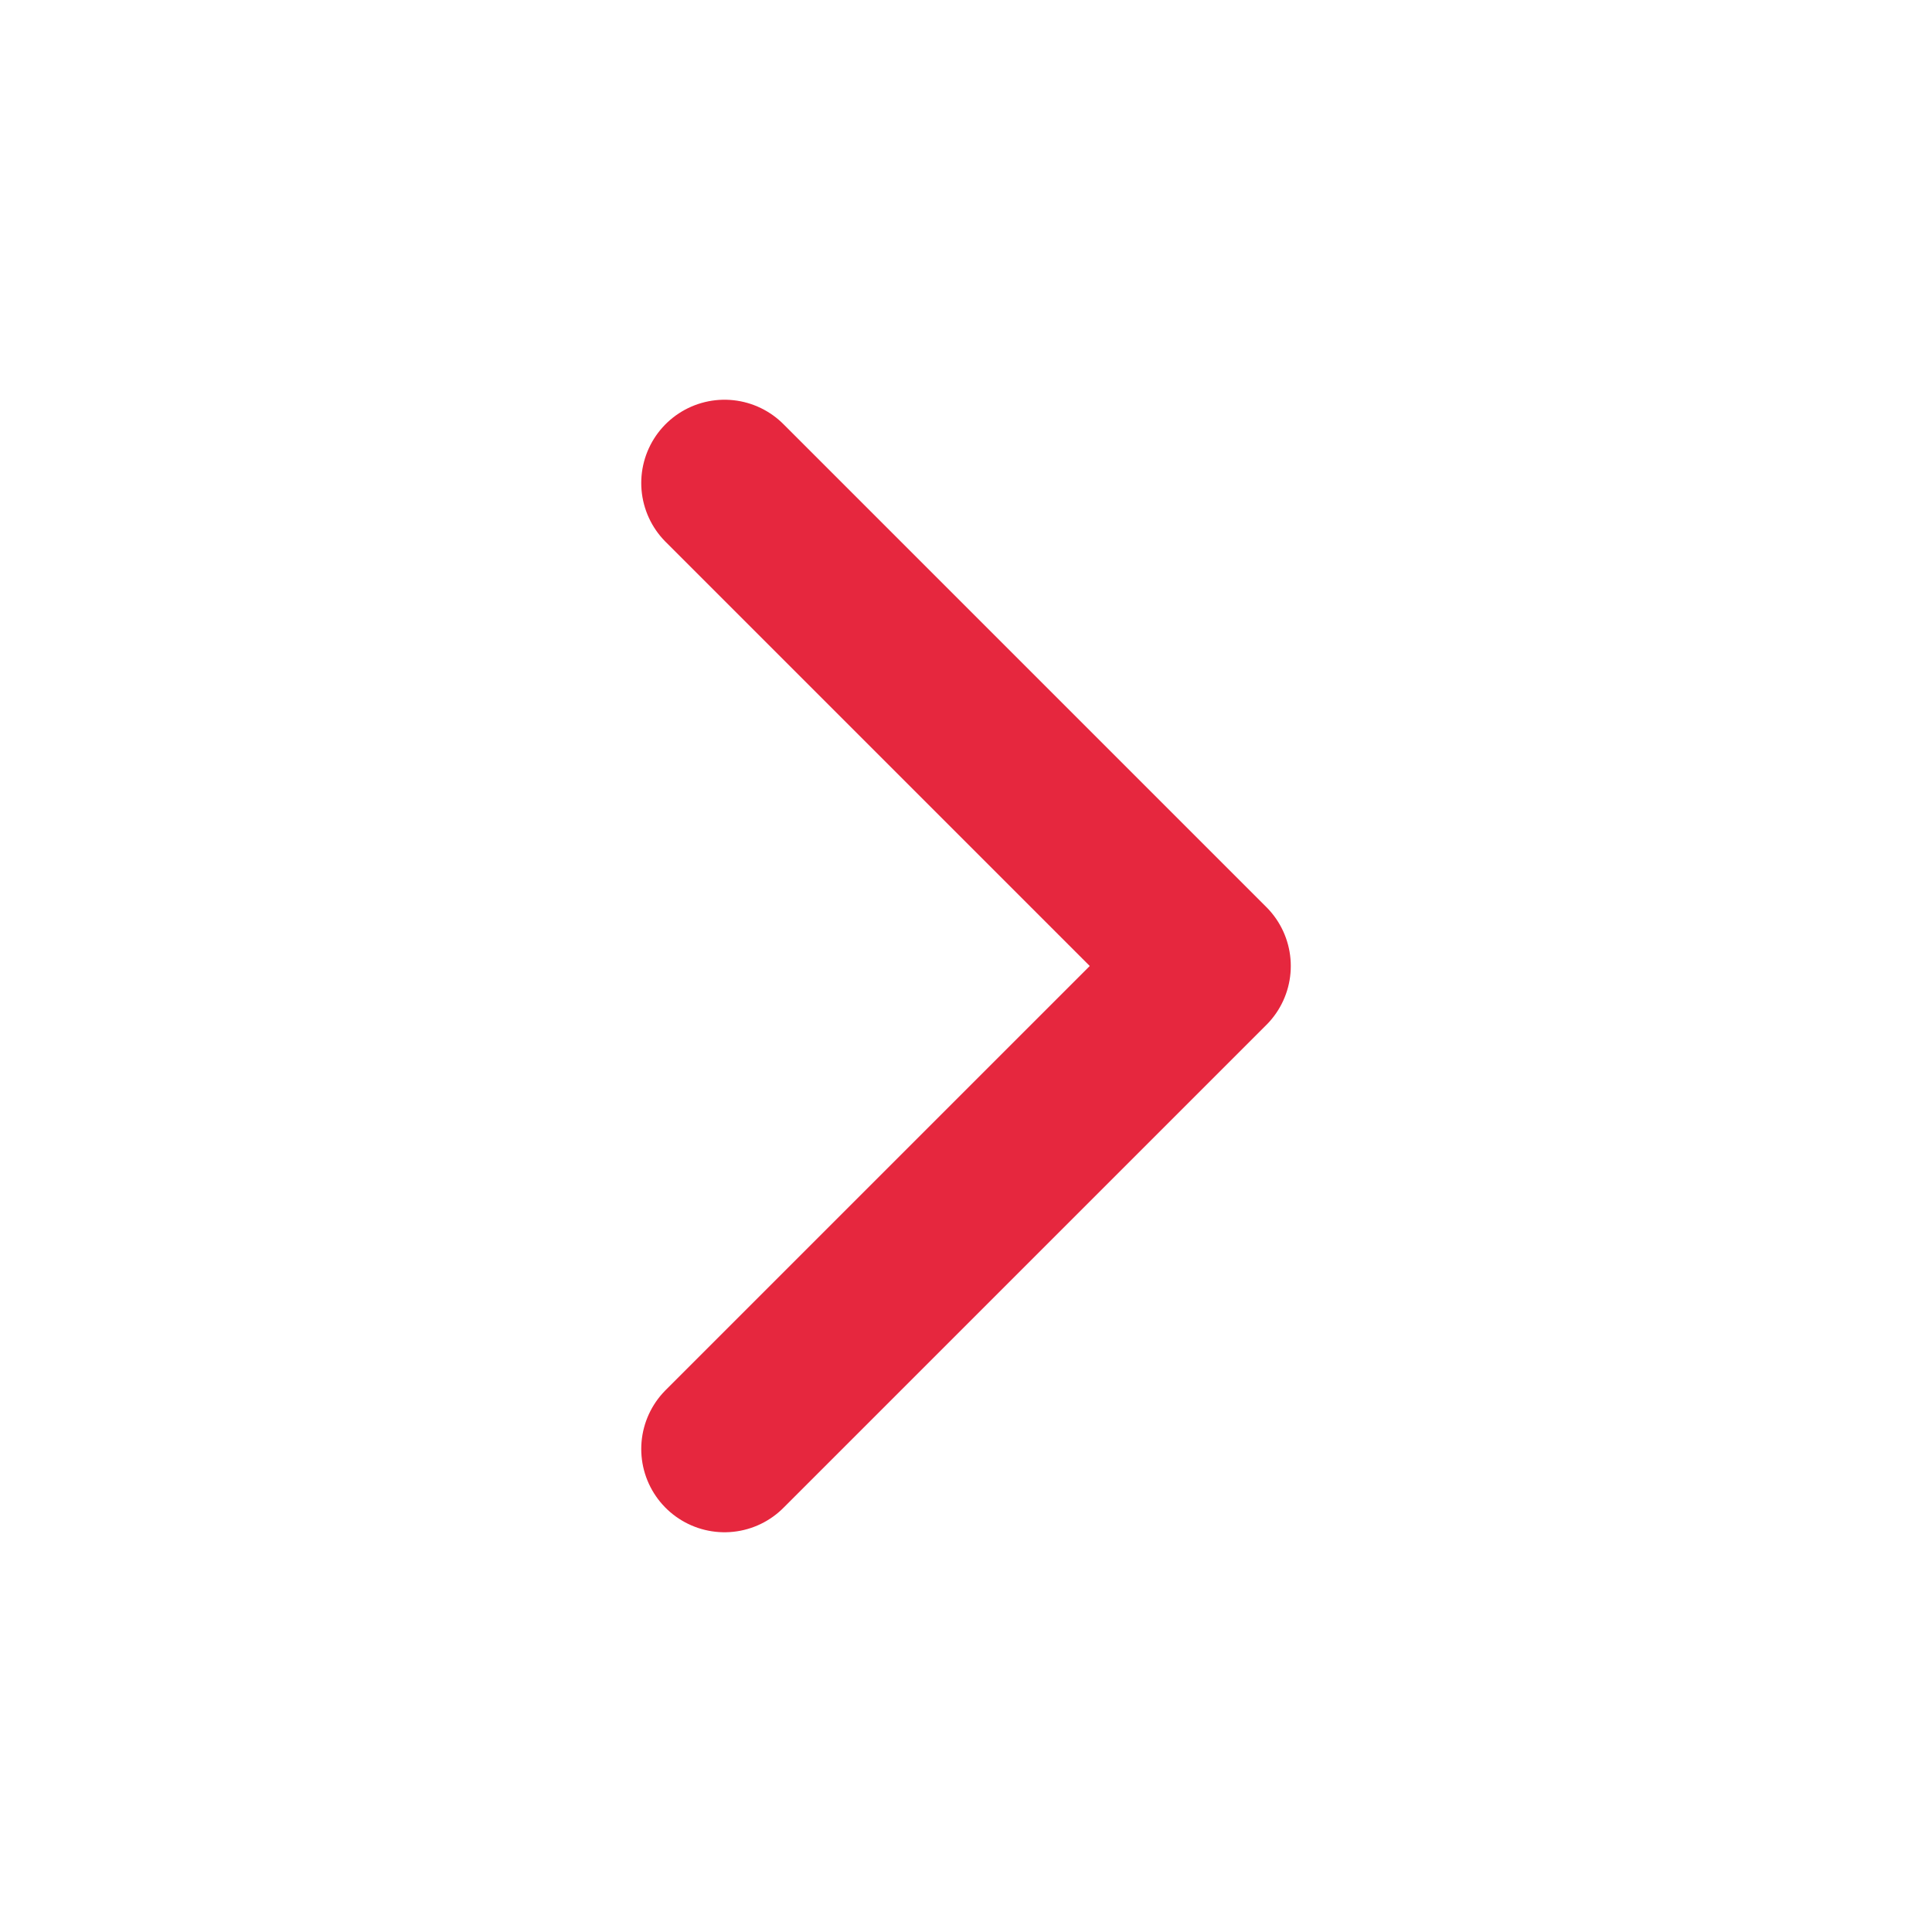 <svg xmlns="http://www.w3.org/2000/svg" width="103" height="103" viewBox="0 0 103 103" fill="none">
  <path d="M38.626 77.249L64.376 51.5L38.626 25.75" stroke="#E6273E" stroke-width="8.879" stroke-linecap="round" stroke-linejoin="round"/>
</svg>